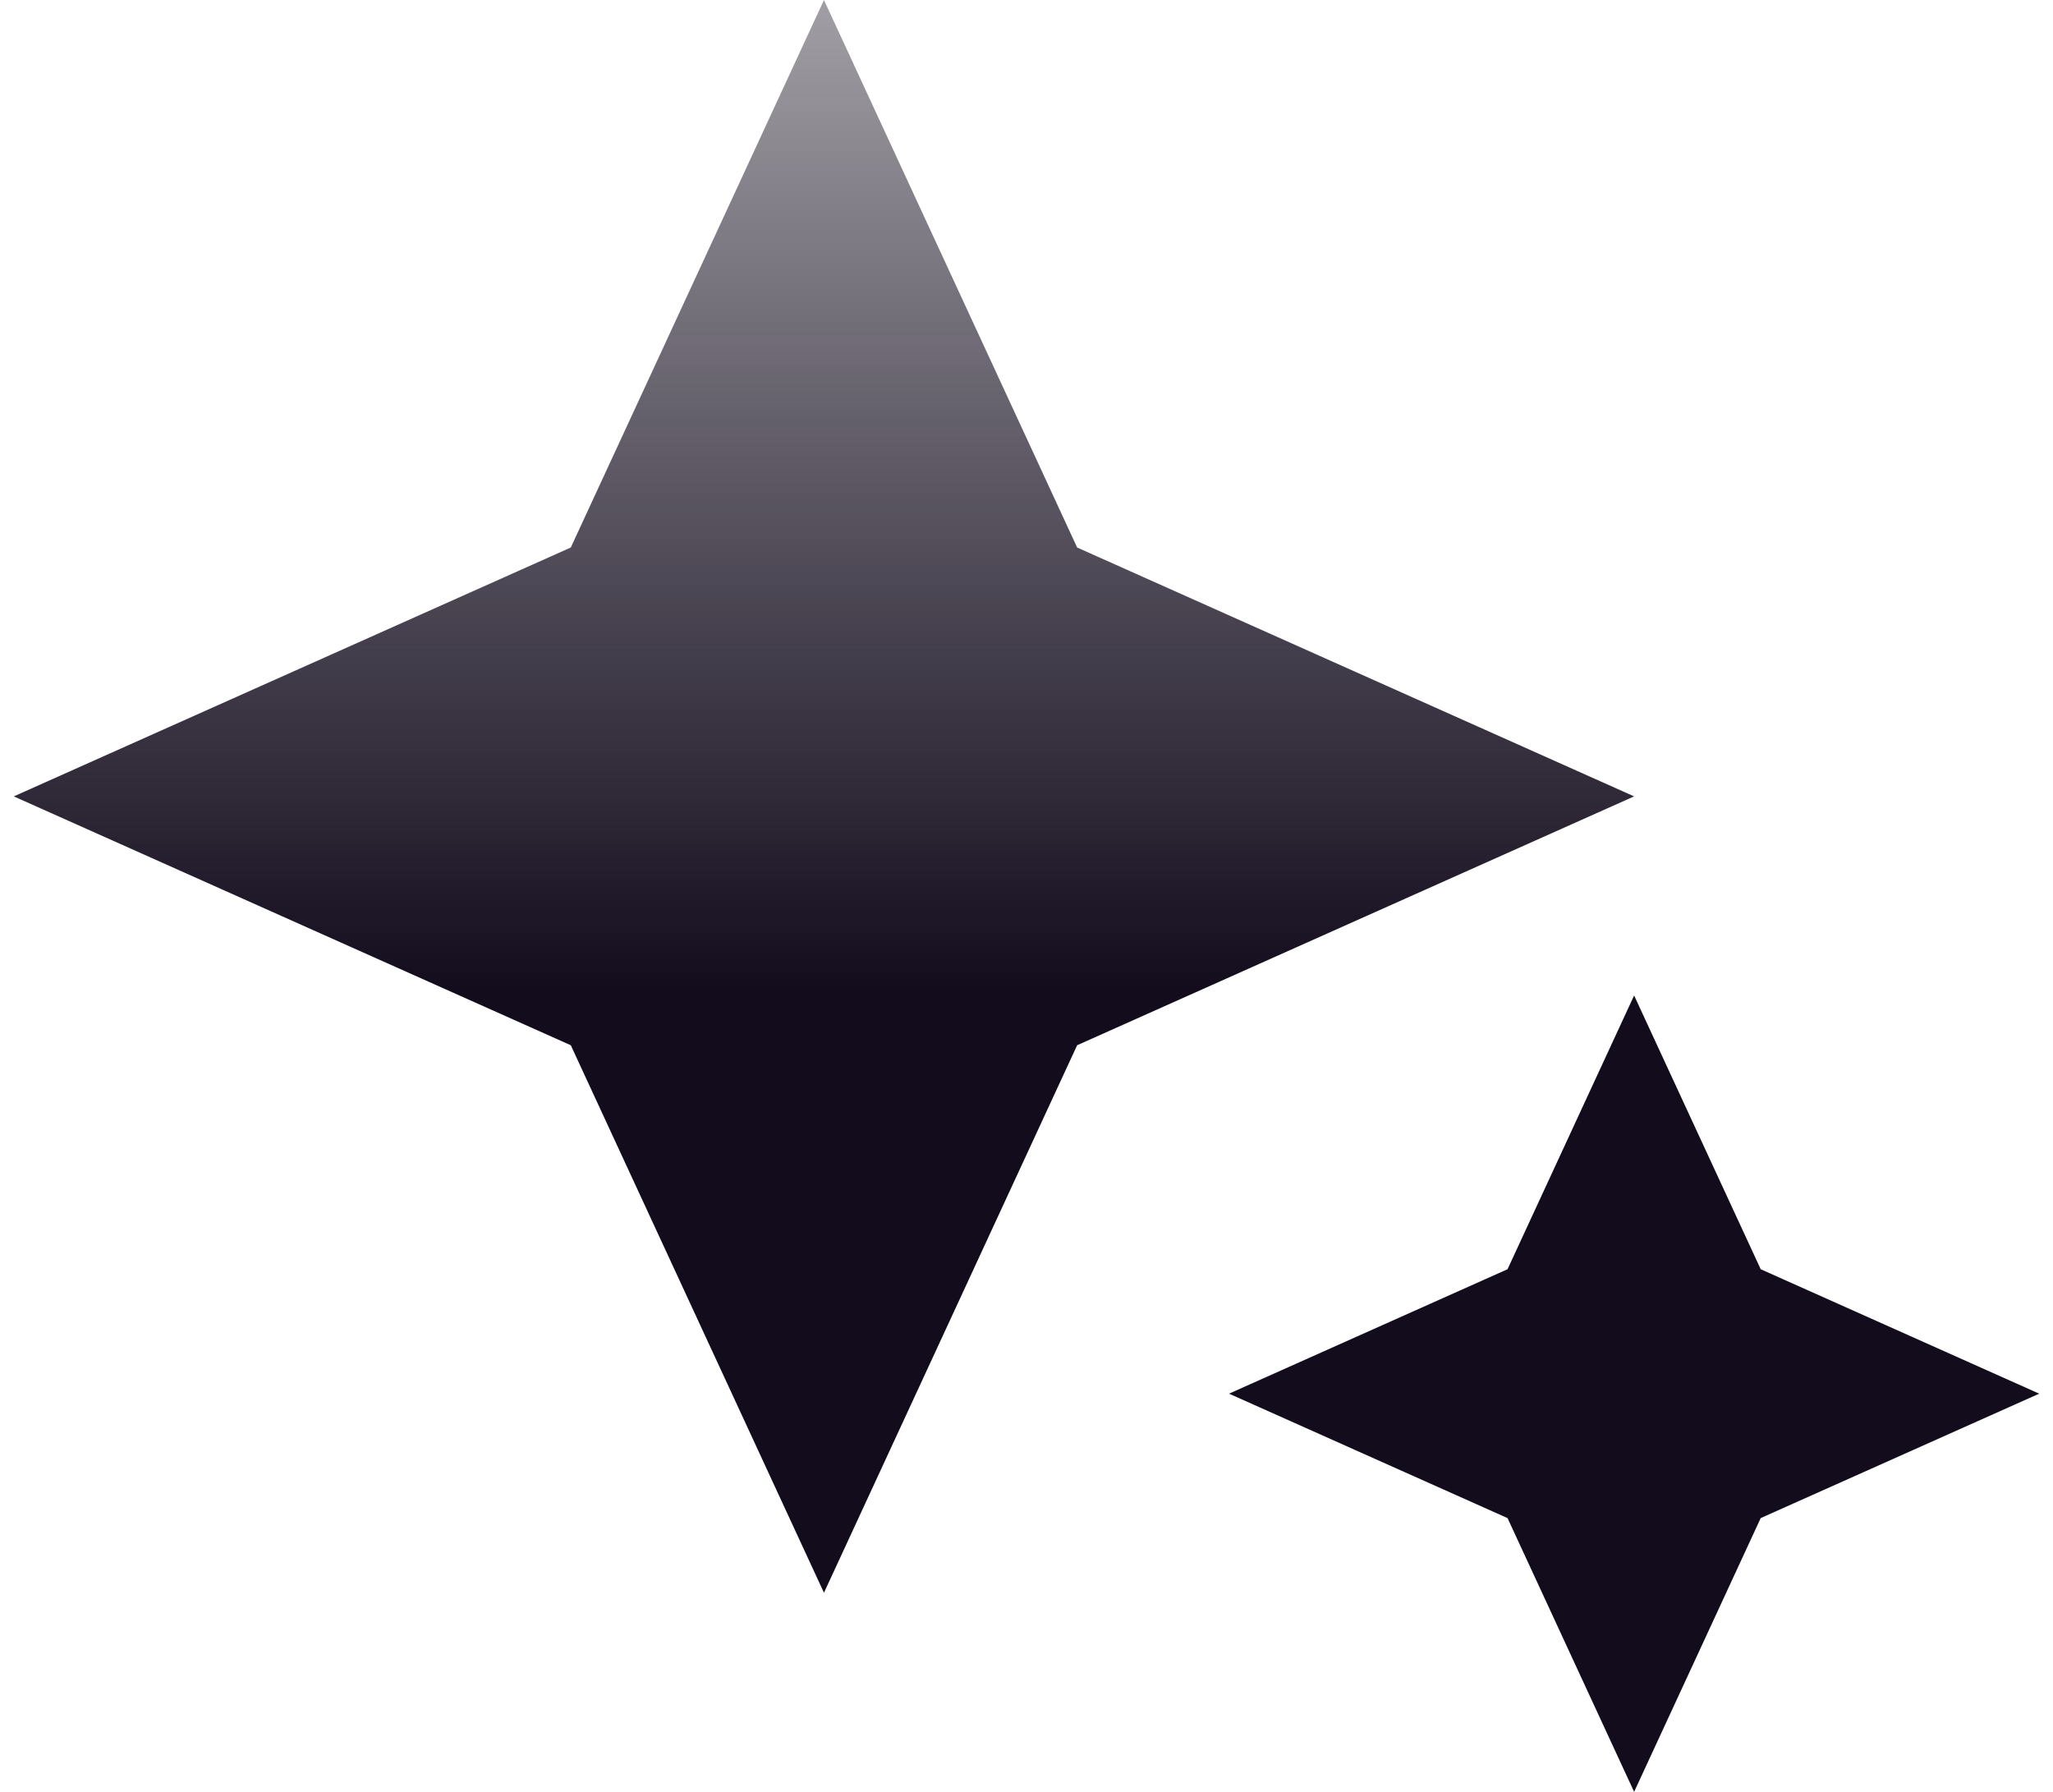 <svg width="110" height="96" viewBox="0 0 110 96" fill="none" xmlns="http://www.w3.org/2000/svg">
<path d="M44.148 85.333L30.583 56L0.739 42.667L30.583 29.333L44.148 0L57.713 29.333L87.556 42.667L57.713 56L44.148 85.333ZM87.556 96L80.774 81.333L65.852 74.667L80.774 68L87.556 53.333L94.339 68L109.261 74.667L94.339 81.333L87.556 96Z" fill="url(#paint0_linear_21_106)"/>
<defs>
<linearGradient id="paint0_linear_21_106" x1="55" y1="0" x2="55" y2="96" gradientUnits="userSpaceOnUse">
<stop stop-color="#130C1D" stop-opacity="0.4"/>
<stop offset="0.552" stop-color="#130C1D"/>
</linearGradient>
</defs>
</svg>
